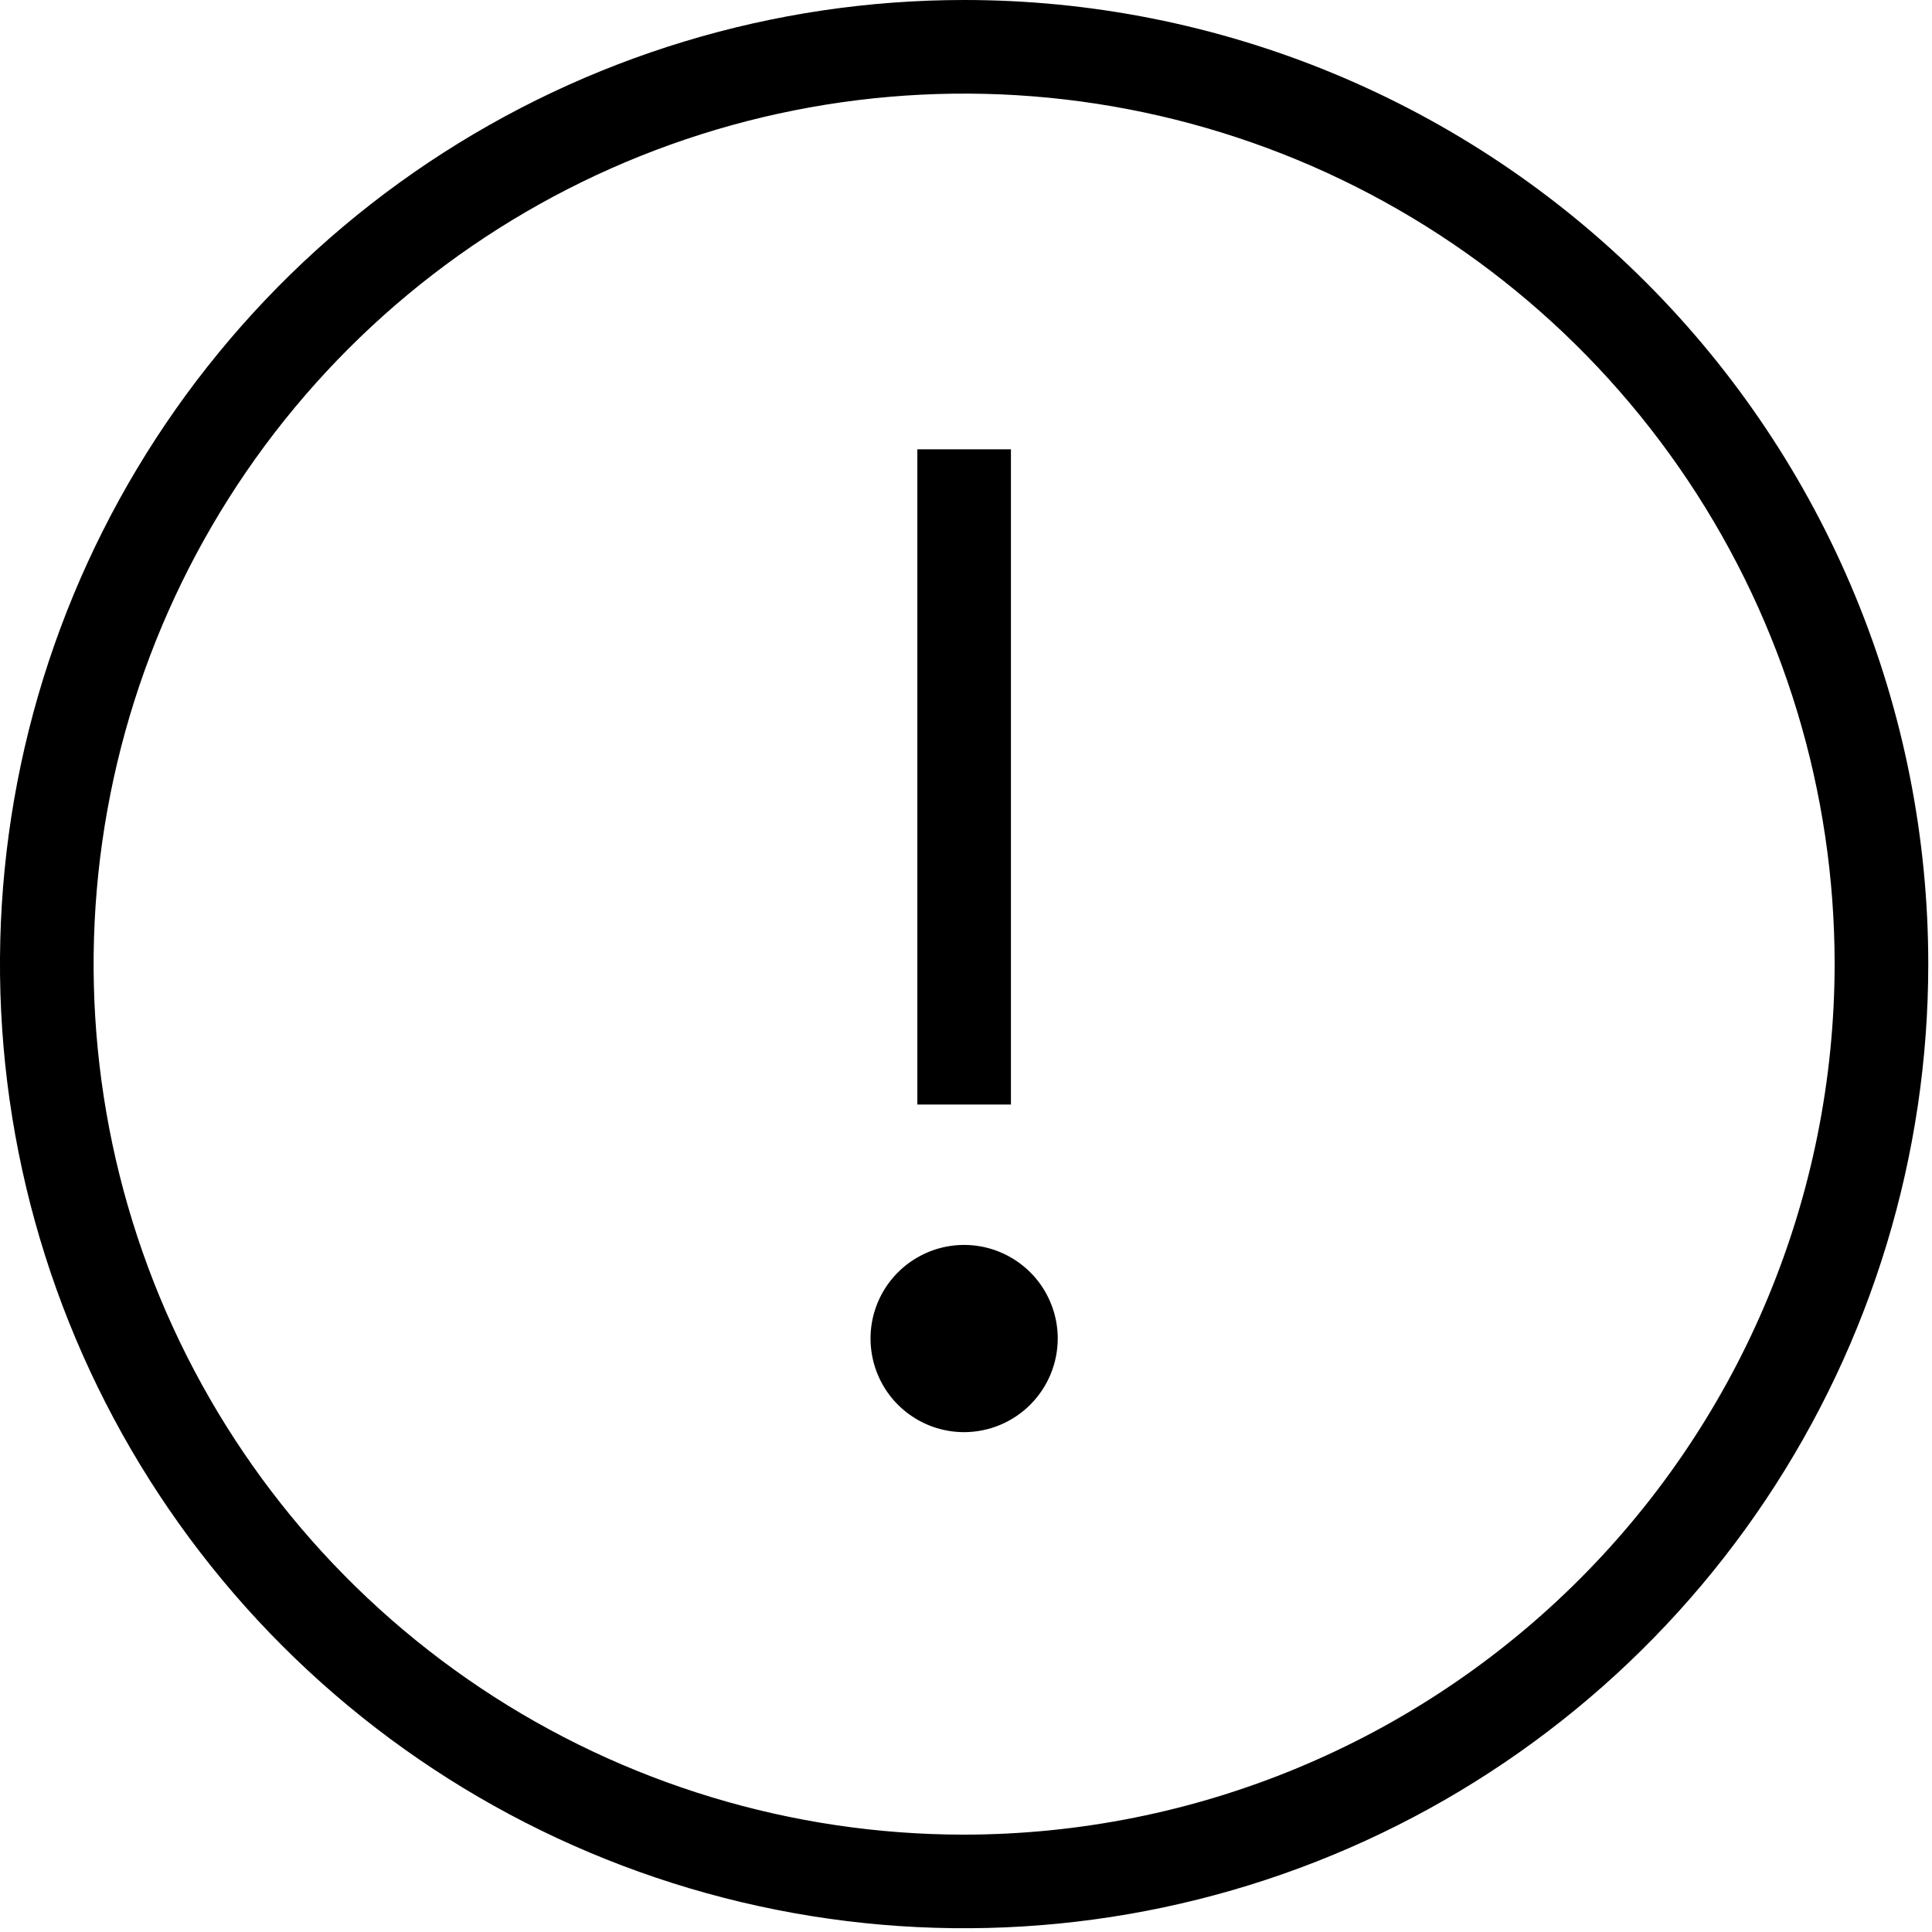 <svg width="43" height="43" viewBox="0 0 43 43" fill="none" xmlns="http://www.w3.org/2000/svg">
<path d="M20.417 10H22.5V24.583H20.417V10ZM23.542 29.792C23.542 29.38 23.419 28.977 23.191 28.634C22.962 28.292 22.636 28.025 22.256 27.867C21.875 27.709 21.456 27.668 21.052 27.748C20.648 27.829 20.277 28.027 19.985 28.319C19.694 28.61 19.495 28.981 19.415 29.385C19.335 29.789 19.376 30.208 19.534 30.589C19.691 30.97 19.958 31.295 20.301 31.524C20.643 31.753 21.046 31.875 21.458 31.875C22.011 31.874 22.54 31.654 22.93 31.264C23.321 30.873 23.541 30.344 23.542 29.792ZM42.917 21.458C42.917 25.702 41.658 29.851 39.3 33.38C36.942 36.909 33.591 39.659 29.67 41.283C25.749 42.907 21.434 43.332 17.272 42.504C13.11 41.676 9.286 39.633 6.285 36.632C3.284 33.631 1.24 29.807 0.412 25.645C-0.416 21.482 0.009 17.168 1.633 13.247C3.258 9.326 6.008 5.974 9.537 3.616C13.066 1.259 17.214 9.10809e-07 21.458 9.10809e-07C24.276 -0.001 27.067 0.554 29.671 1.632C32.275 2.71 34.641 4.29 36.633 6.283C38.626 8.276 40.207 10.642 41.285 13.246C42.363 15.849 42.917 18.64 42.917 21.458ZM40.833 21.458C40.833 17.626 39.697 13.88 37.568 10.694C35.439 7.508 32.413 5.025 28.873 3.558C25.332 2.092 21.437 1.708 17.678 2.456C13.92 3.203 10.468 5.048 7.758 7.758C5.049 10.468 3.203 13.92 2.456 17.678C1.708 21.437 2.092 25.332 3.558 28.873C5.025 32.413 7.508 35.439 10.694 37.568C13.88 39.697 17.626 40.833 21.458 40.833C26.595 40.828 31.52 38.785 35.152 35.152C38.785 31.52 40.828 26.595 40.833 21.458Z" fill="black"/>
</svg>
